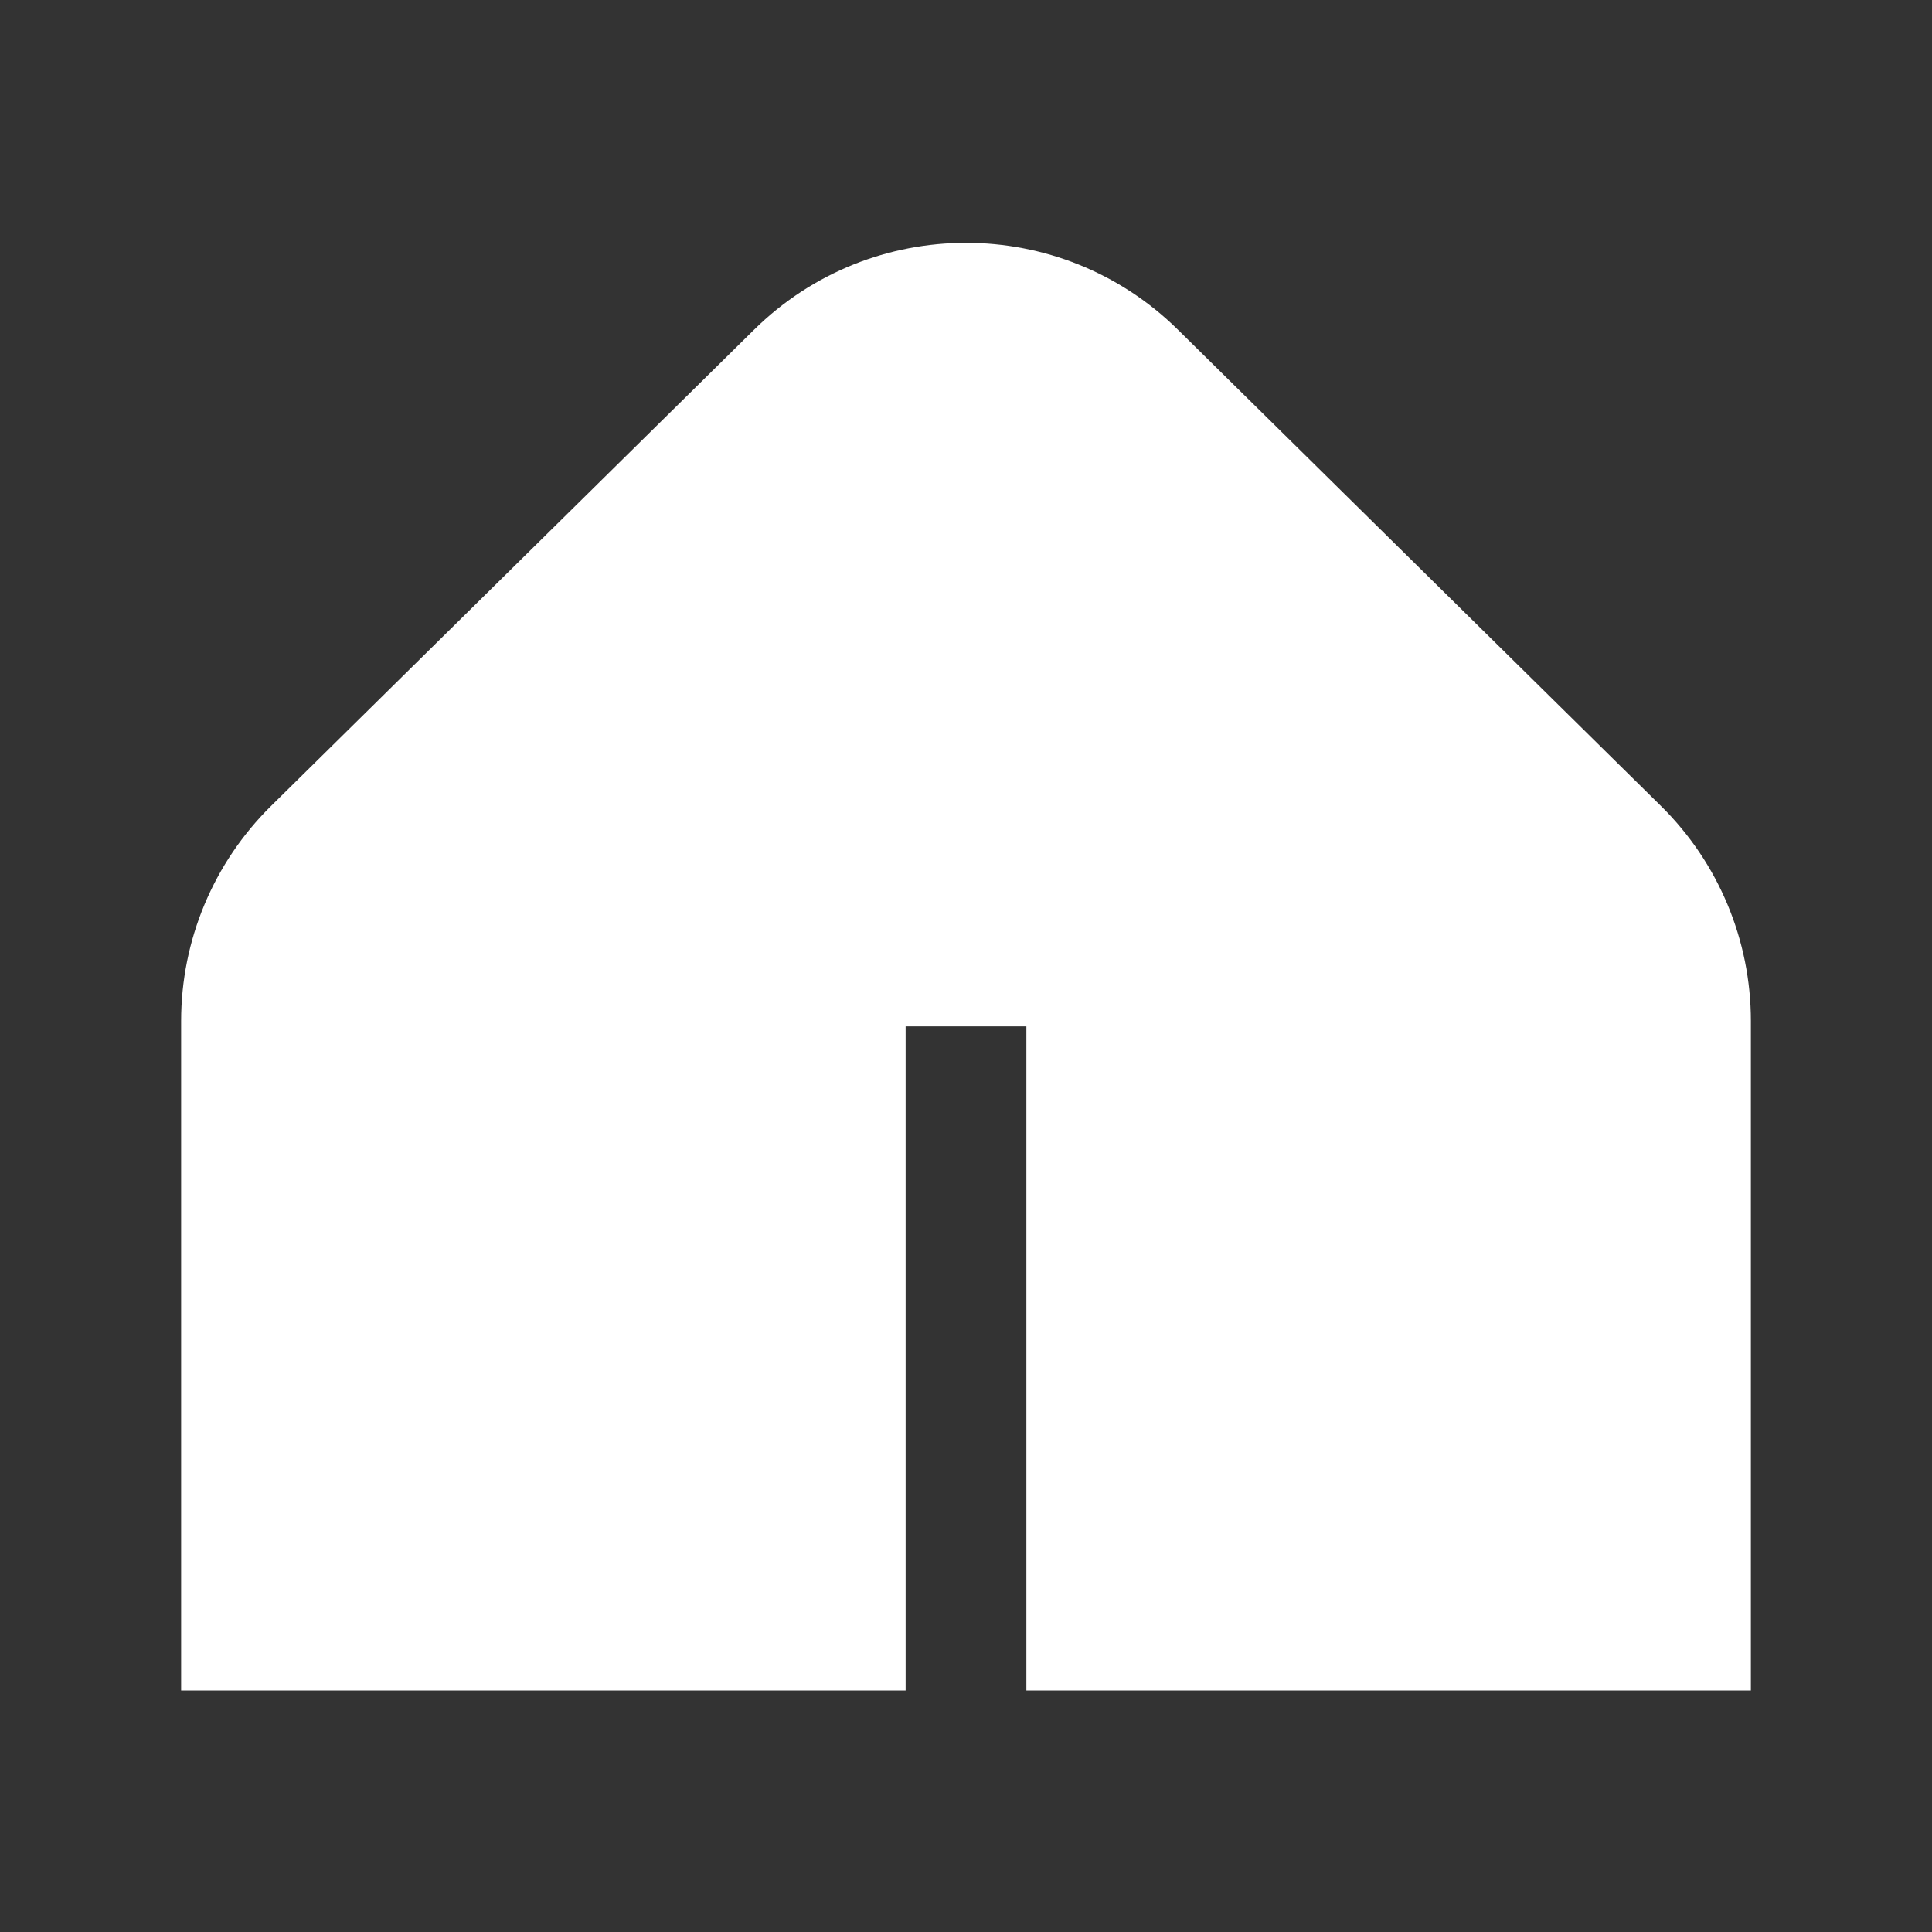 <svg width="32" height="32" viewBox="0 0 32 32" fill="none" xmlns="http://www.w3.org/2000/svg">
<rect x="0" y="0" width="32" height="32" fill="#333333" stroke="none"/>
<path fill-rule="evenodd" clip-rule="evenodd" d="M4.489 13.35C3.537 14.289 3 15.572 3 16.91V28L15 28V17H17V28L29 28V16.91C29 15.572 28.463 14.289 27.511 13.35L19.511 5.462C17.564 3.542 14.436 3.542 12.489 5.462L4.489 13.35Z" fill="white"/>
</svg>
